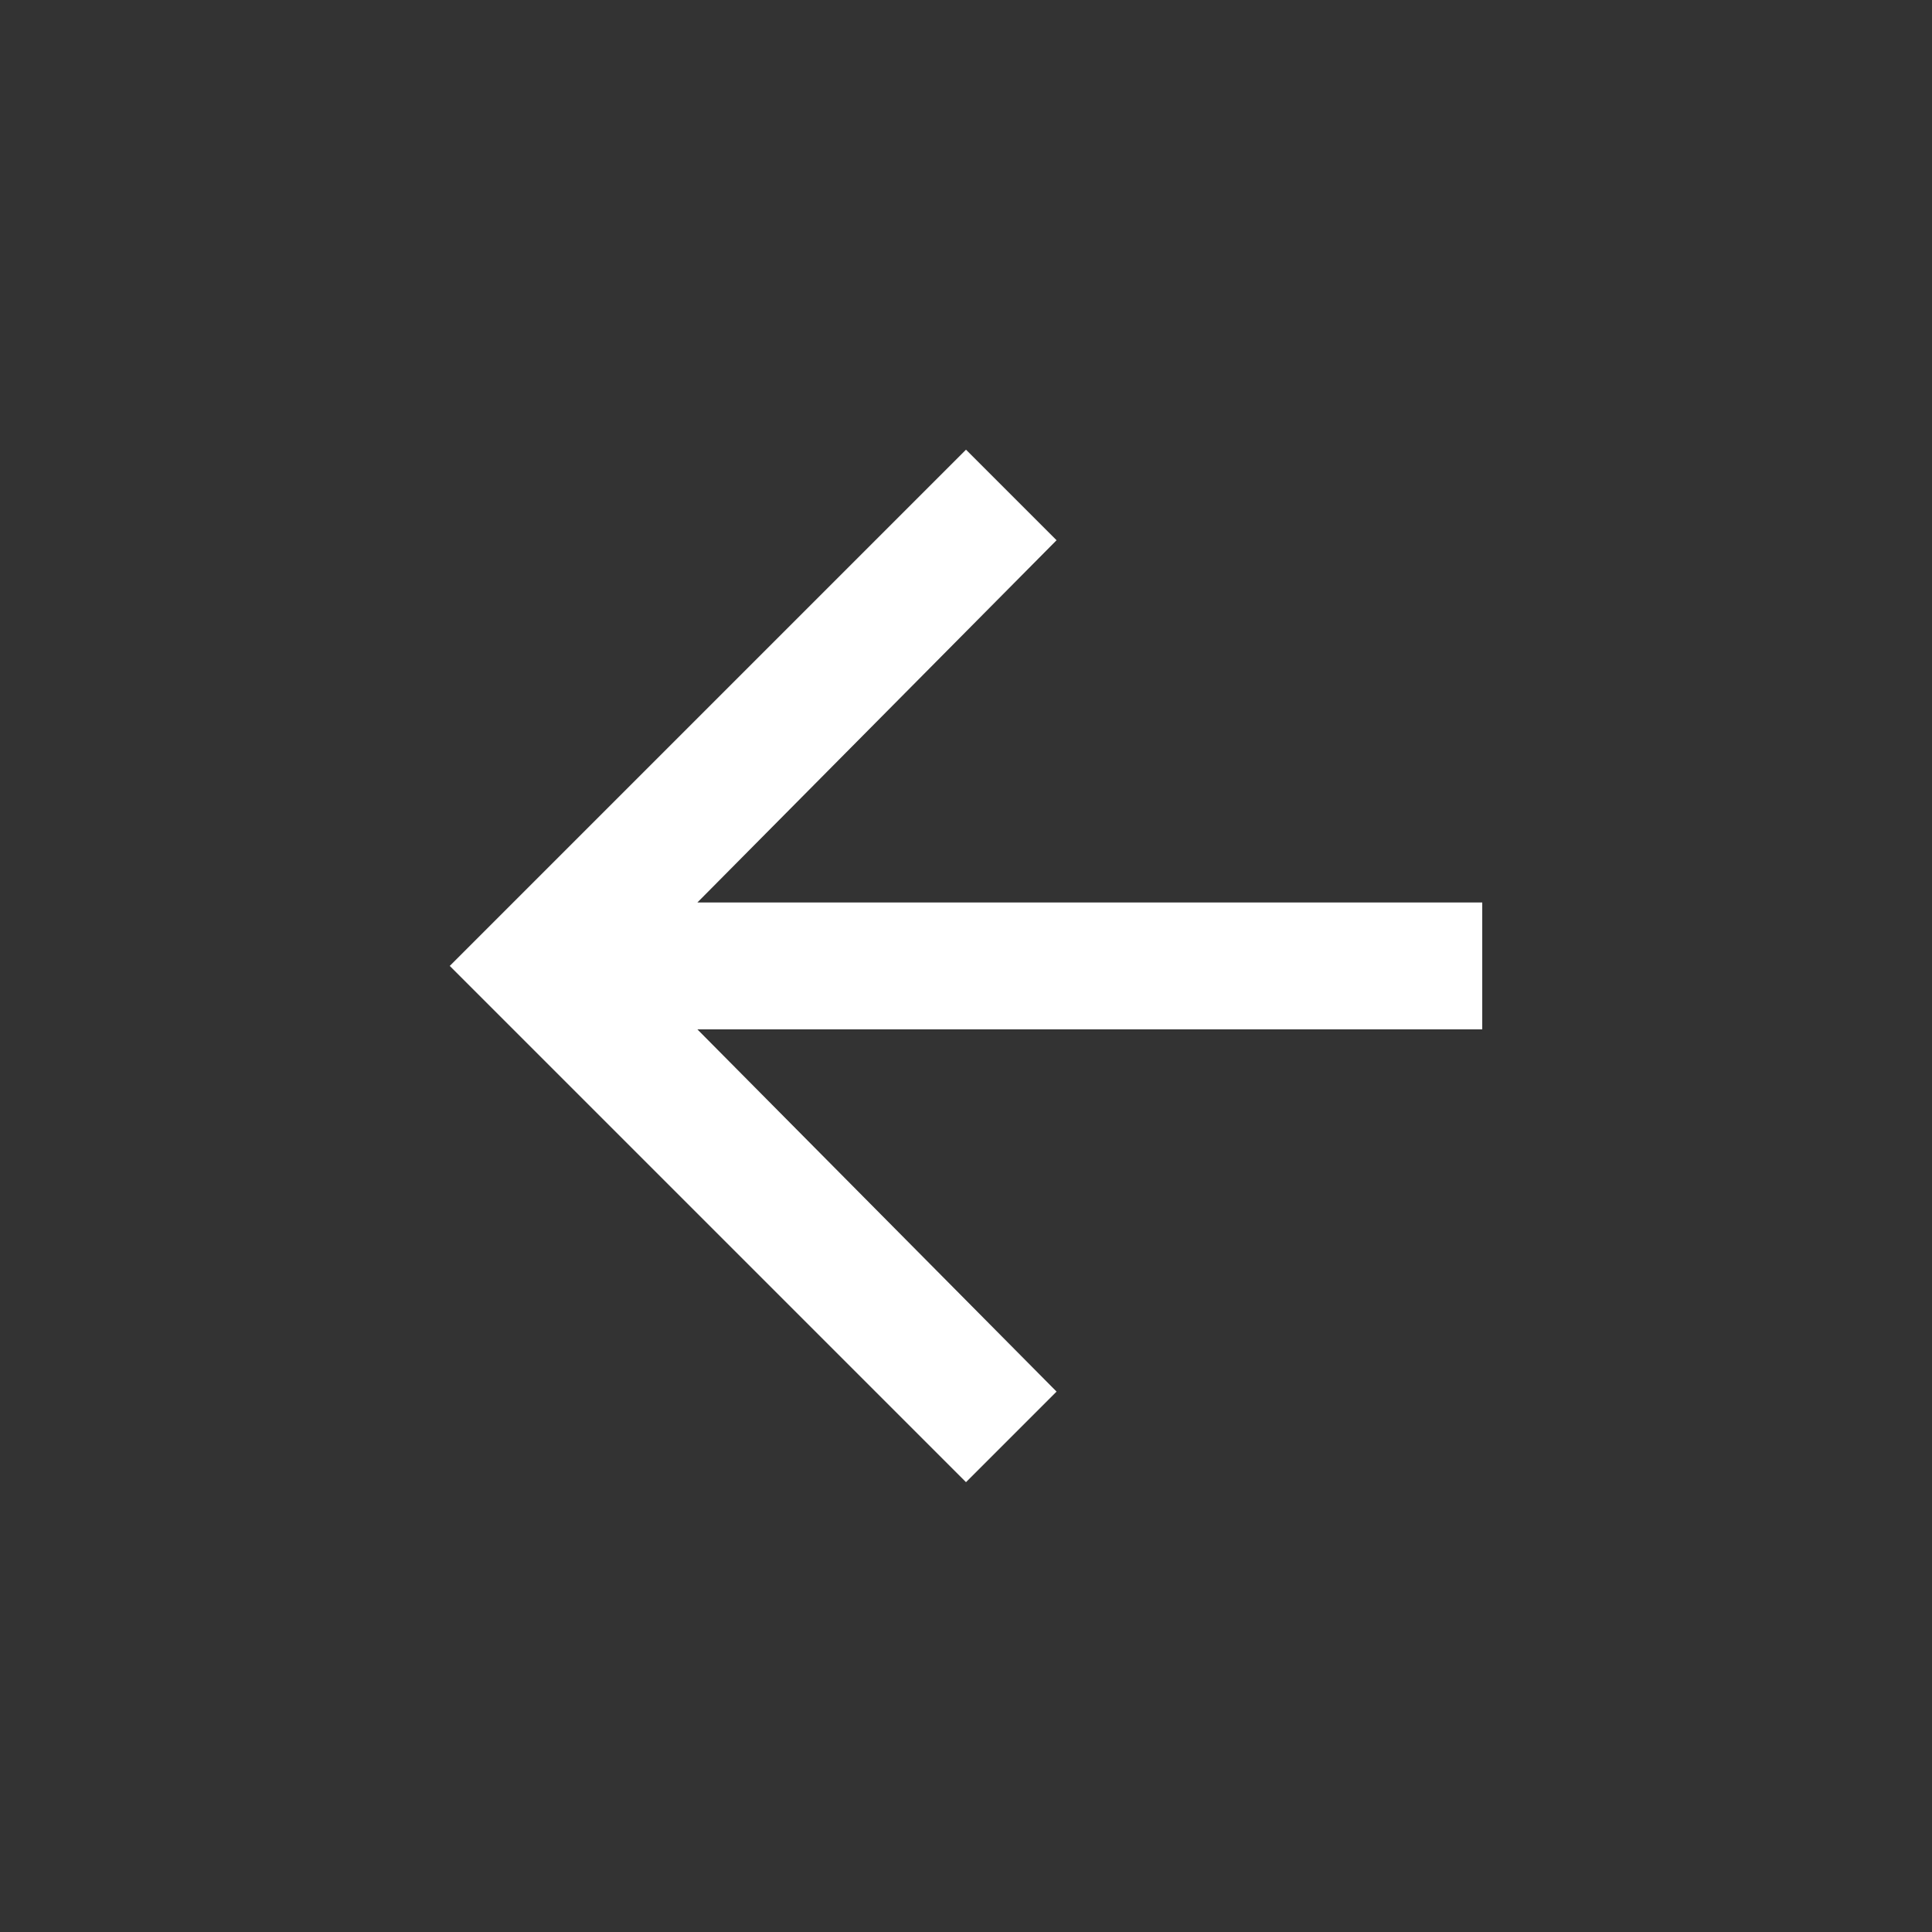 <!-- Generated by IcoMoon.io -->
<svg version="1.1" xmlns="http://www.w3.org/2000/svg" width="24" height="24" viewBox="0 0 24 24">
<rect x="0" y="0" width="24" height="24" fill="#333333" stroke="none"/>
<title>arrow_back</title>
<path fill="#fff" d="M18.413 11.212v1.575h-9.75l4.462 4.5-1.125 1.125-6.413-6.413 6.413-6.413 1.125 1.125-4.462 4.5h9.75z"></path>
</svg>
